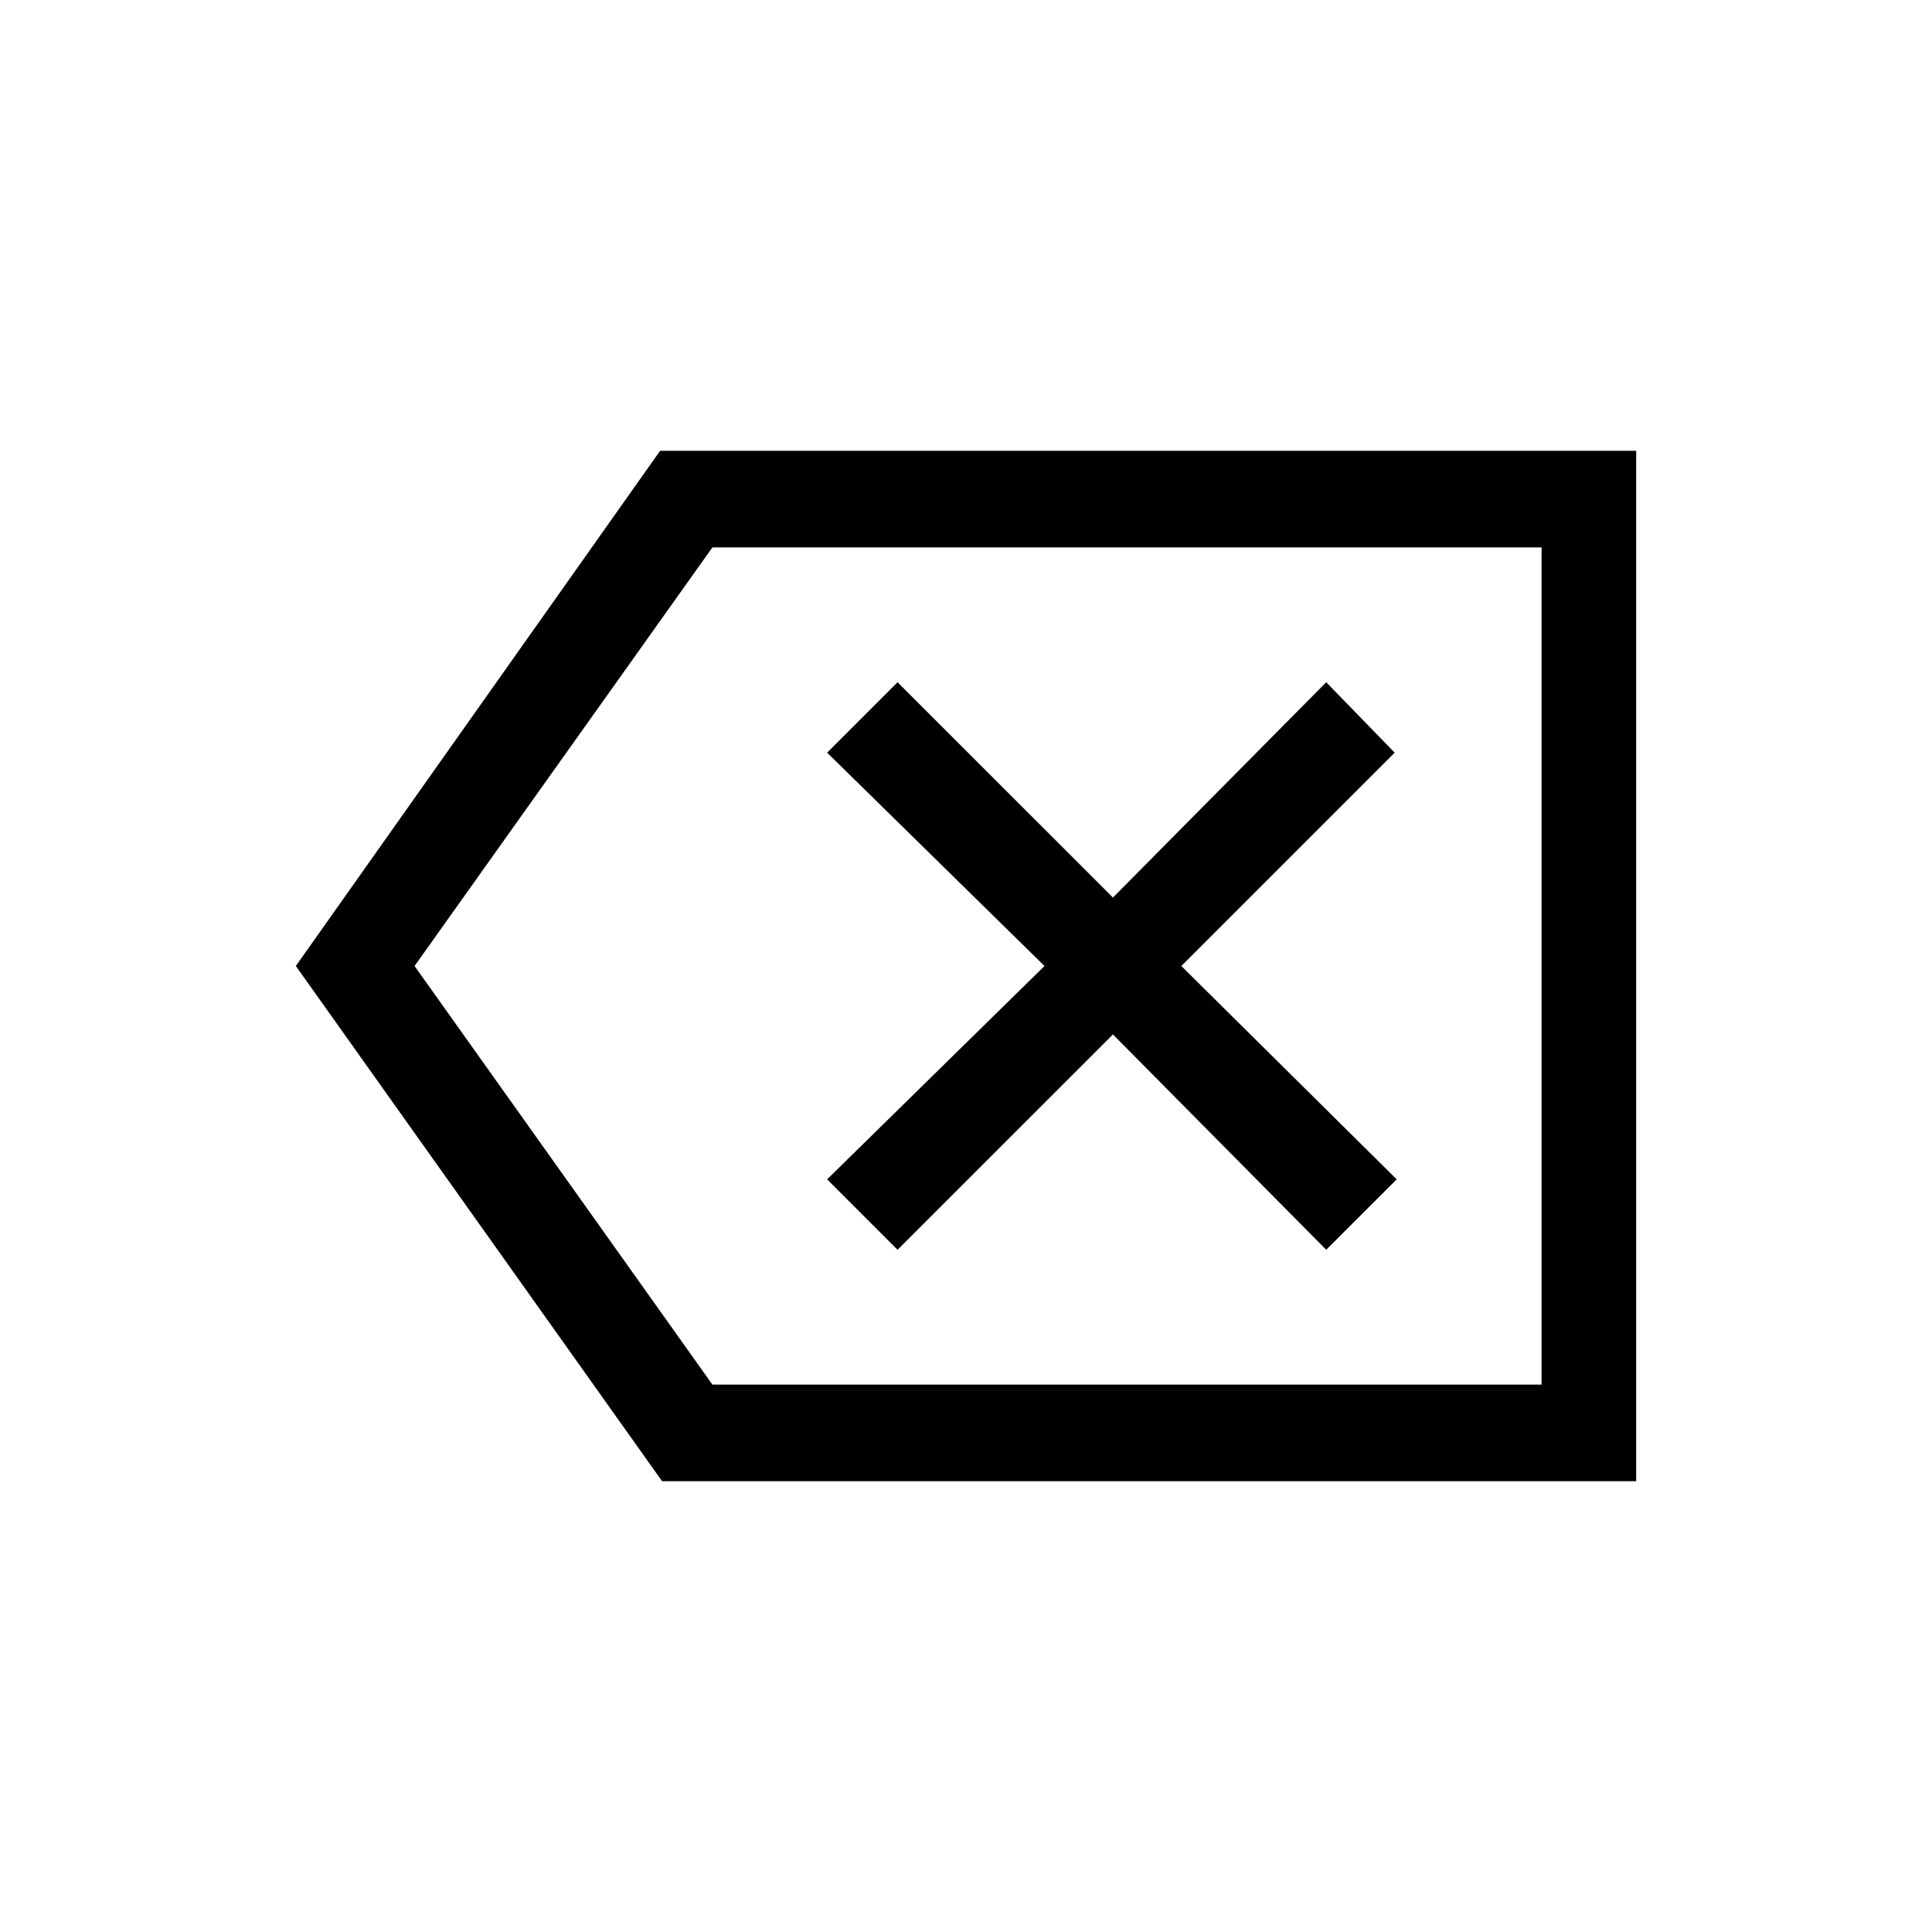 <svg xmlns="http://www.w3.org/2000/svg" height="40" width="40"><path d="m18.583 25.875 4.459-4.458 4.416 4.458 1.459-1.458L24.458 20l4.417-4.417-1.417-1.458-4.416 4.458-4.459-4.458-1.458 1.458 4.5 4.417-4.5 4.417Zm-4.875 4.792L6.125 20l7.542-10.667h20.208v21.334Zm1.042-2h17.167V11.333H14.75L8.583 20Zm17.167 0V11.333Z"/></svg>